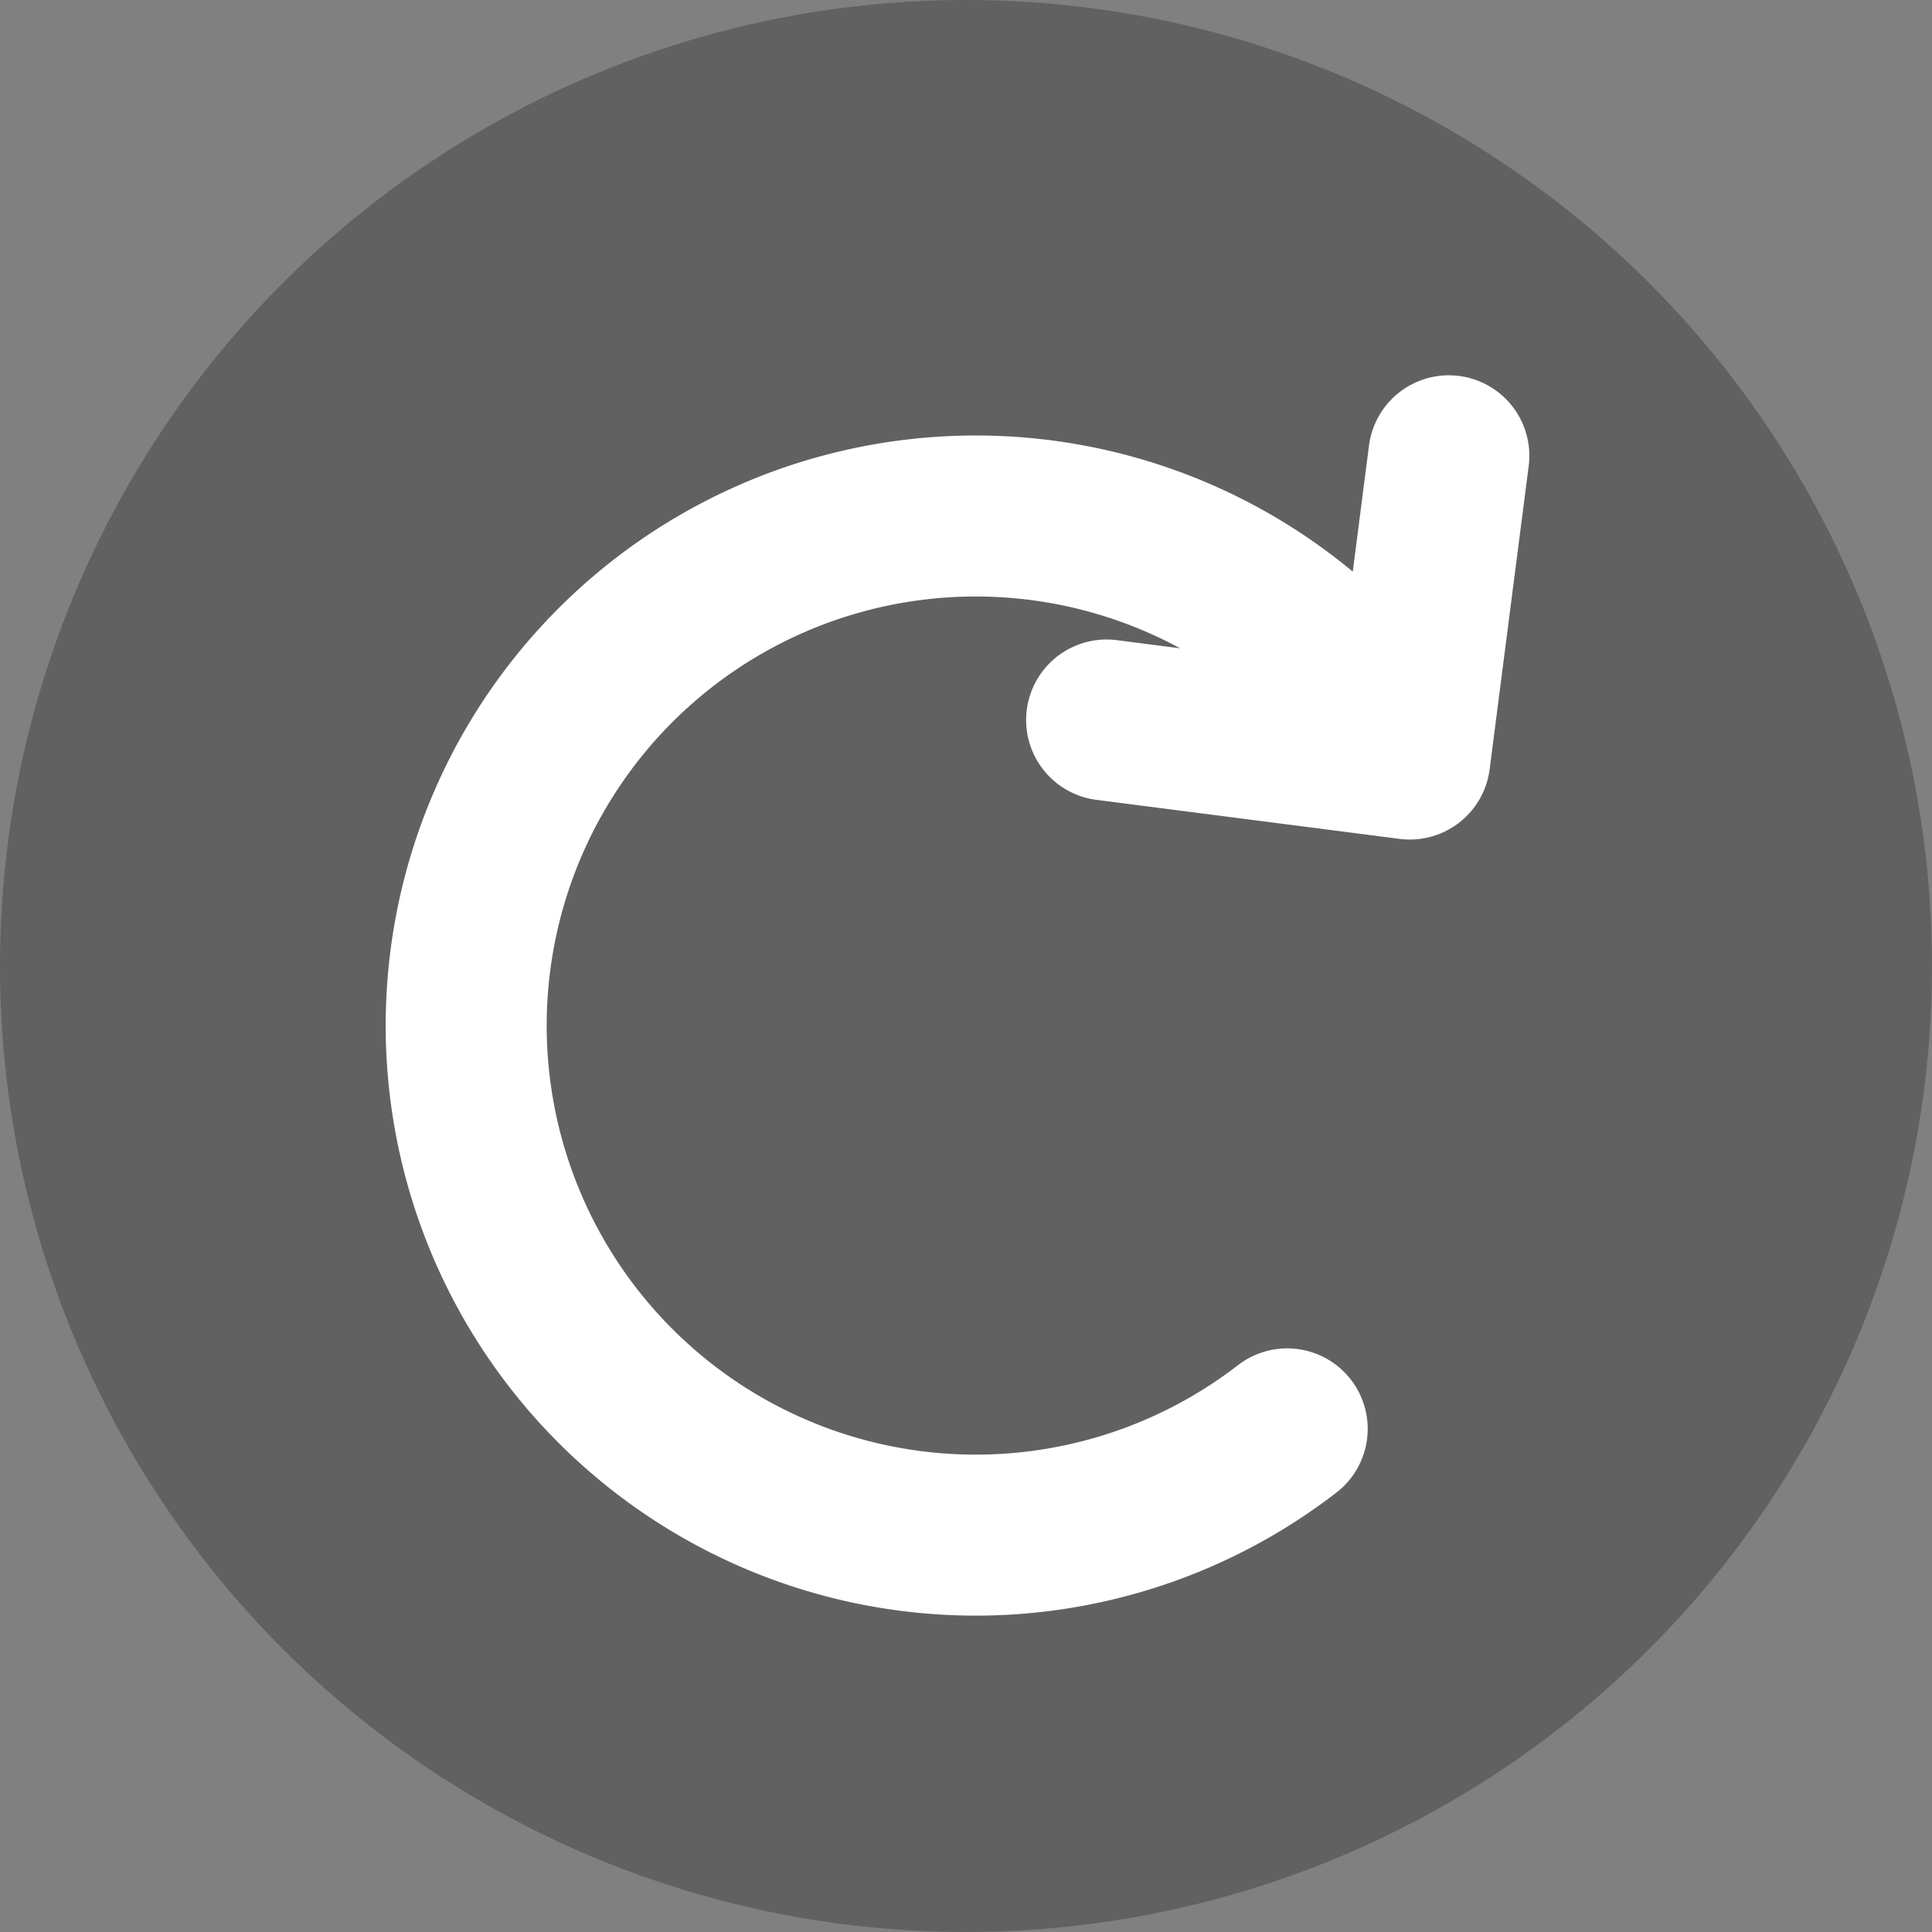 <svg width="24" height="24" fill="none" xmlns="http://www.w3.org/2000/svg"><rect width="100%" height="100%" fill="#808080" stroke="none"/><circle cx="12" cy="12" r="12" fill="#2C2C2C" fill-opacity=".37"/><path d="M15.99 17.75a6.33 6.33 0 111.142-8.878m.866-3.21l-.485 3.767-3.766-.485" stroke="#fff" stroke-width="2" stroke-linecap="round" stroke-linejoin="round"/></svg>